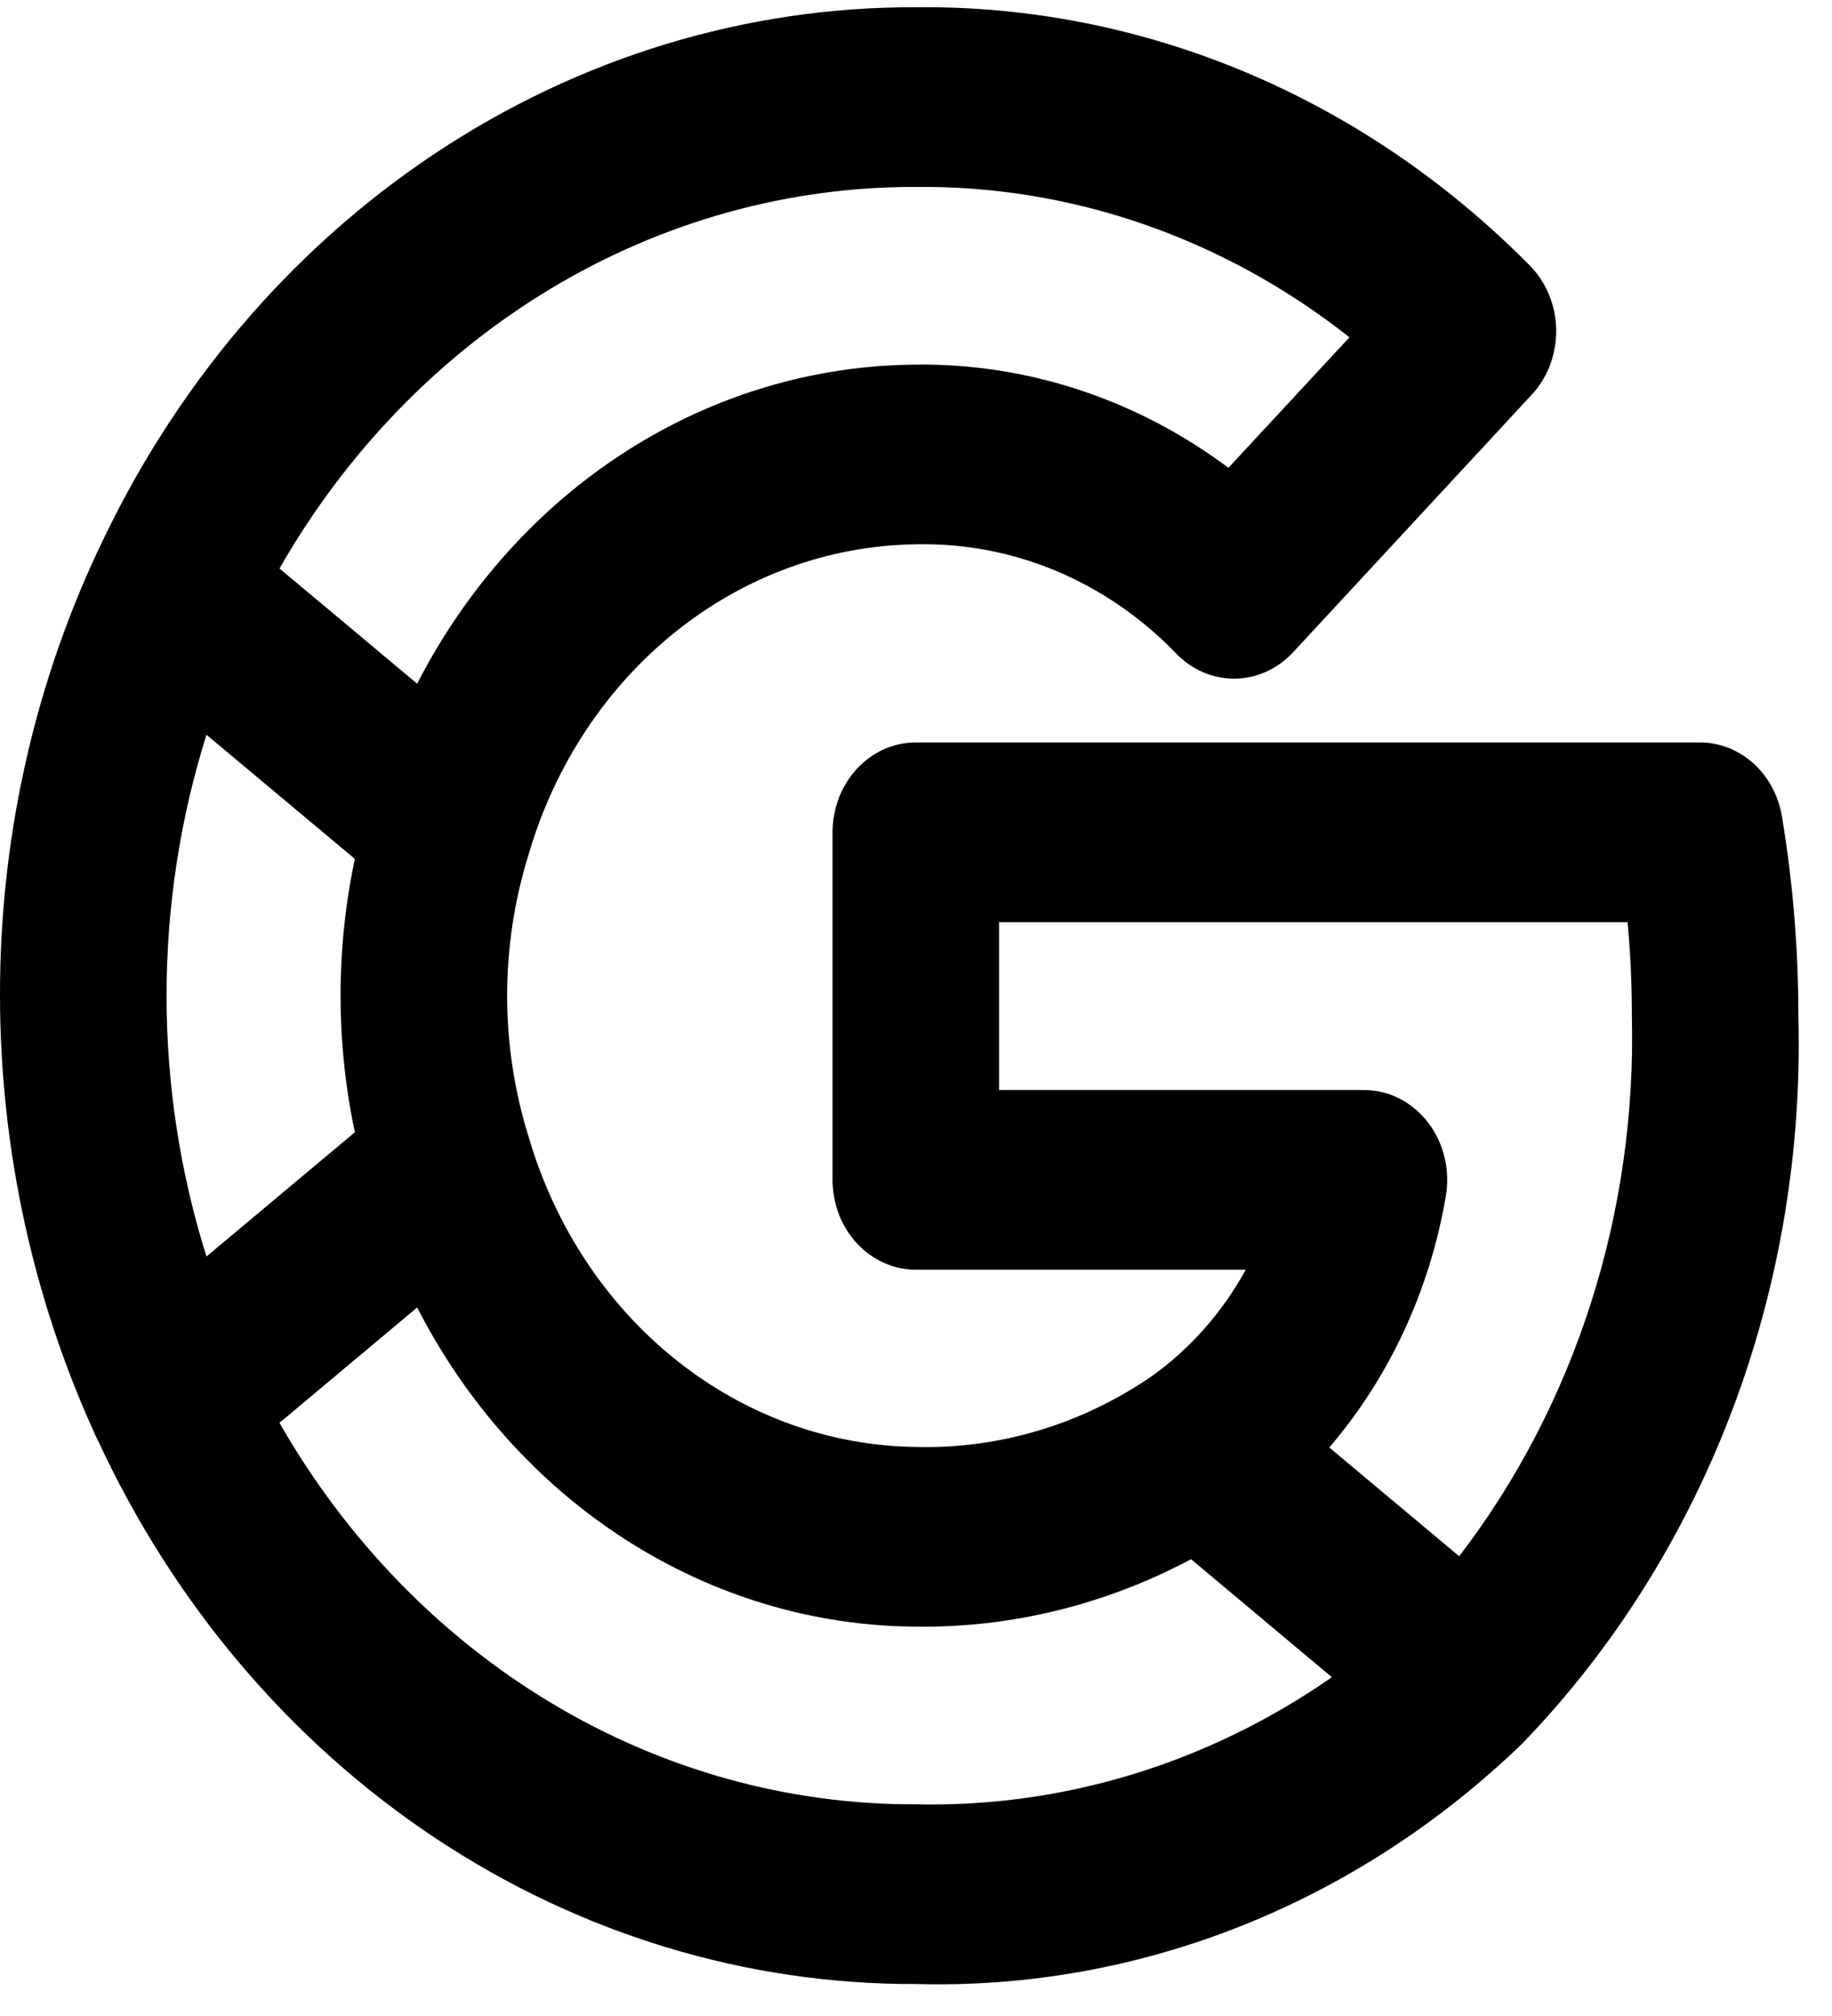 <svg width="20" height="22" viewBox="0 0 20 22" fill="none" xmlns="http://www.w3.org/2000/svg">
<path d="M19.453 8.908C19.415 8.682 19.305 8.477 19.142 8.33C18.978 8.183 18.772 8.102 18.559 8.102H9.998C9.879 8.102 9.761 8.127 9.65 8.176C9.54 8.226 9.44 8.298 9.355 8.389C9.271 8.48 9.204 8.588 9.158 8.707C9.113 8.826 9.089 8.954 9.089 9.082V12.875C9.089 13.004 9.113 13.132 9.158 13.251C9.204 13.37 9.271 13.478 9.355 13.569C9.44 13.66 9.54 13.732 9.65 13.781C9.761 13.831 9.879 13.856 9.998 13.856H13.6C13.343 14.323 12.991 14.721 12.571 15.02C11.803 15.546 10.908 15.814 9.998 15.79C9.055 15.778 8.14 15.447 7.381 14.841C6.623 14.236 6.061 13.389 5.775 12.419L5.775 12.418C5.457 11.411 5.457 10.319 5.775 9.312L5.775 9.31C6.061 8.341 6.624 7.494 7.382 6.889C8.14 6.284 9.055 5.952 9.998 5.94C10.522 5.928 11.043 6.026 11.532 6.231C12.02 6.436 12.466 6.743 12.844 7.135C13.016 7.312 13.245 7.409 13.483 7.406C13.72 7.403 13.947 7.3 14.116 7.119L16.722 4.307C16.809 4.214 16.877 4.103 16.923 3.981C16.968 3.859 16.991 3.728 16.989 3.596C16.987 3.465 16.96 3.335 16.91 3.215C16.86 3.094 16.789 2.986 16.699 2.896C14.885 1.061 12.485 0.052 9.998 0.079C8.144 0.073 6.325 0.626 4.747 1.676C3.168 2.726 1.893 4.23 1.065 6.02L1.063 6.022C0.361 7.524 -0.003 9.183 1.93035e-05 10.865C0.002 12.547 0.366 14.205 1.063 15.709L1.065 15.71C1.893 17.5 3.168 19.005 4.747 20.055C6.325 21.104 8.144 21.657 9.998 21.651C12.439 21.718 14.811 20.776 16.629 19.017L16.629 19.016L16.63 19.015L16.63 19.015L16.63 19.015C17.615 17.993 18.391 16.759 18.909 15.394C19.426 14.029 19.672 12.562 19.633 11.088C19.633 10.357 19.573 9.628 19.453 8.908ZM9.998 2.04C11.699 2.022 13.359 2.598 14.732 3.681L13.411 5.105C12.409 4.357 11.217 3.964 9.998 3.979C8.886 3.986 7.795 4.311 6.838 4.923C5.882 5.535 5.093 6.411 4.554 7.461L3.583 6.648L3.051 6.204C3.782 4.927 4.805 3.874 6.021 3.145C7.238 2.416 8.607 2.036 9.998 2.04ZM2.254 13.712C1.673 11.866 1.673 9.865 2.254 8.018L3.874 9.373C3.666 10.355 3.666 11.374 3.874 12.356L2.254 13.712ZM9.998 19.69C8.607 19.695 7.238 19.315 6.021 18.586C4.805 17.857 3.782 16.804 3.051 15.527L3.395 15.239L4.554 14.268C5.093 15.319 5.881 16.195 6.838 16.807C7.795 17.419 8.886 17.745 9.998 17.751C11.04 17.765 12.069 17.512 13.003 17.015L14.54 18.303C13.188 19.243 11.607 19.726 9.998 19.69ZM15.93 16.983L15.764 16.844L14.512 15.796C15.168 15.03 15.609 14.08 15.784 13.054C15.808 12.913 15.803 12.767 15.77 12.628C15.736 12.489 15.674 12.359 15.589 12.248C15.504 12.138 15.397 12.049 15.276 11.987C15.155 11.926 15.023 11.895 14.89 11.895H10.907V10.063H17.768C17.8 10.402 17.815 10.745 17.815 11.088C17.868 13.235 17.198 15.329 15.93 16.983H15.93Z" fill="black"/>
</svg>
